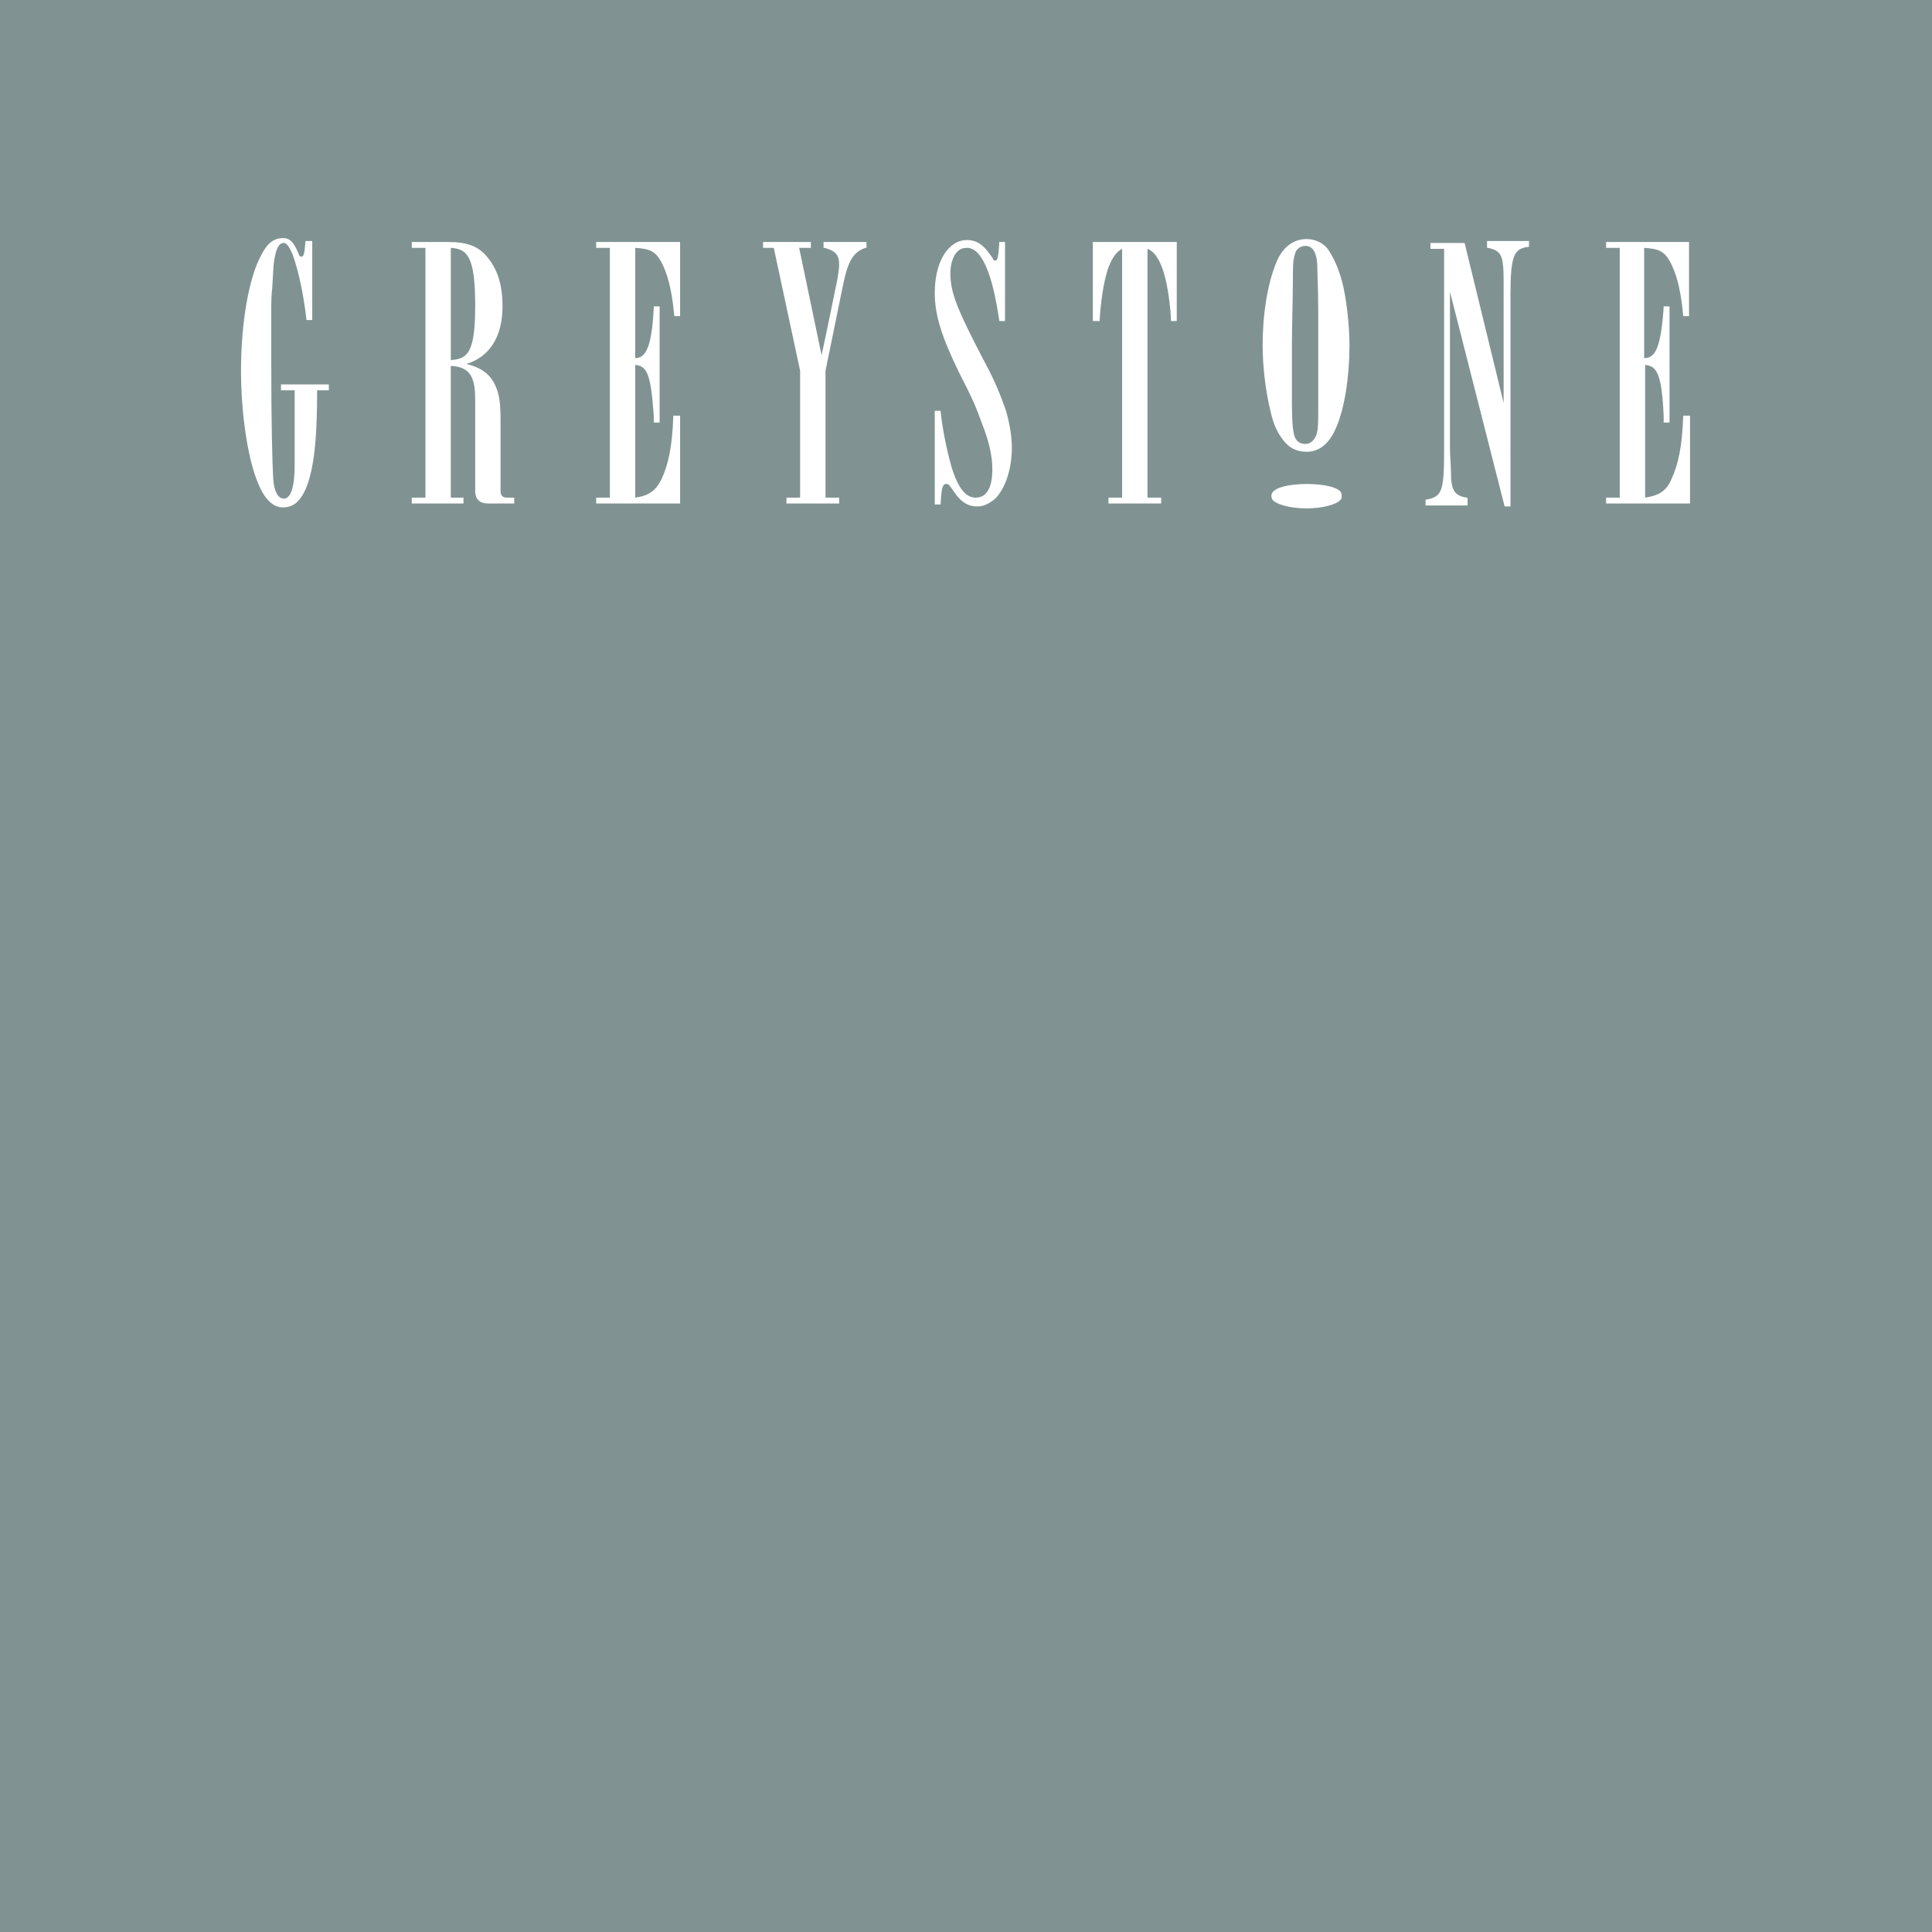 <svg id="Layer_1" xmlns="http://www.w3.org/2000/svg" viewBox="0 0 198 198"><path fill="#809392" d="M0 0h198v198H0z"/><path fill="#FFF" d="M33.7 39.4v.6h-1.2c0 4.4-.2 9.6-2 11.4-.4.4-.9.6-1.5.6-1 0-1.9-.8-2.6-2.6-1-2.4-1.7-7-1.7-11.4 0-4.9.8-9.6 2.1-11.9.6-1.2 1.3-1.7 2.2-1.7.7 0 1.1.4 1.6 1.6.1.3.2.3.3.3.2 0 .3-.2.4-1.5v-.1h.7v8.1h-.6v-.1c-.3-2.6-.8-4.9-1.4-6.6-.3-.7-.6-1.2-.9-1.2-.5 0-.8.5-1 1.8-.1.5-.1 1.4-.2 2.8-.1.8-.1 1.5-.1 2.3v5.4c0 6.2.1 10 .2 11.9.1 1.3.5 2 1.1 2 .7 0 1.1-1.2 1.1-3.5V40h-1.4v-.6h4.9zm27.4-14.6v.6h1.4V51h-1.4v.6h8.6v-9H69v.1c-.1 3-.5 4.9-1.2 6.4-.6 1.2-1.3 1.7-2.7 1.9V37.4c1.2.1 1.6.9 1.9 5.2v.7h.6V31.4H67v.1c-.2 4.3-.9 5.2-1.9 5.2V25.4c1.6.1 2.1.4 2.7 1.5.5 1 1 2.3 1.3 5.4v.1h.6v-7.6h-8.6zm103.5 0v.6h1.4V51h-1.4v.6h8.6v-9h-.7v.1c-.1 3-.5 4.9-1.2 6.4-.5 1.2-1.3 1.7-2.7 1.9V37.4c1.2.1 1.7.9 1.9 5.2v.7h.6V31.4h-.6v.1c-.3 4.3-.9 5.2-2 5.2V25.4c1.6.1 2.1.4 2.7 1.5.5 1 1 2.3 1.3 5.4v.1h.6v-7.6h-8.5zm-80.2 0v.6h.1c1.1.3 1.5.7 1.5 1.7 0 .4-.1 1.2-.3 2.1 0 0-1.1 5.4-1.5 7.2l-2.3-11h1.2v-.6h-4.9v.6h1.1L82 38v13h-1.4v.6H86V51h-1.4V38l1.8-8.8c.5-2.5 1.1-3.4 2.3-3.8h.1v-.6h-4.4zm16.3 11.9c-2.6-5-3.3-6.7-3.3-8.7 0-1 .3-1.8.7-2.2.3-.3.6-.4 1-.4 1.5 0 2.6 2.6 3.3 7.4v.1h.6v-8.1h-.6V25.1c-.1 1.4-.2 1.6-.4 1.6-.1 0-.2 0-.3-.3l-.3-.4c-.7-1-1.4-1.4-2.3-1.4-1.9 0-3.3 2.2-3.3 5.4 0 2.3.7 4.5 2.5 8.2 1.4 2.7 1.8 3.7 2.3 5.1.8 2 1.1 3.5 1.1 4.8 0 1.9-.6 2.9-1.7 2.9-1 0-1.8-.9-2.5-3.2-.5-1.8-.9-3.8-1.1-5.6v-.1h-.6v9.6h.6v-.1c.1-1.7.2-2 .6-2 .2 0 .2 0 .7.7.8 1.2 1.5 1.6 2.5 1.6.6 0 1.2-.3 1.8-.8 1-1 1.7-3 1.7-5.2 0-1.1-.2-2.4-.6-3.8-.6-1.7-1.1-3-2.4-5.4M112 24.8v8.1h.7v-.1c.1-1.9.4-3.8.8-5.1.4-1.2.9-1.9 1.5-2.2V51h-1.4v.6h5.4V51h-1.4V25.5c1.3.5 2.1 2.9 2.4 7v.4h.6v-8.1H112zm25.5 3.9c.5 1.8.8 4.7.8 6.7 0 3.2-.5 6.5-1.4 8.5-.7 1.6-1.7 2.4-3 2.4-1 0-1.8-.4-2.4-1.2-.6-.8-1-1.6-1.3-3-.5-2-.8-4.6-.8-6.7 0-3.2.5-6.3 1.4-8.5.6-1.5 1.7-2.4 3.1-2.4.9 0 1.8.4 2.3 1.2.5.8.9 1.6 1.3 3m-5.1 6.7v5.3c0 2.8.1 3.8.4 4.3.2.3.5.5 1 .5s.9-.4 1.1-.9c.2-.6.2-1.2.2-2.8v-3.3-3.2-3.2c0-2.9-.1-3.8-.1-5-.1-1.7-.8-1.9-1.2-1.9-.5 0-1 .3-1.1.9-.2.6-.2 1.2-.2 2.8 0 1.5-.1 4.7-.1 6.5m20-10.6v.6h.1c1.4.3 1.6.8 1.6 3.5v12.4l-4-16.4h-3.5v.6h1.4v20.8c0 4.2-.3 4.6-1.8 4.9h-.1v.6h4.3V51h-.1c-1.2-.2-1.6-.7-1.6-2.6 0-.6-.1-1.9-.1-2.3V29.9l5.6 22h.6V30.2c0-4.1.4-4.7 1.8-4.9h.1v-.6h-4.3zm-18.5 24.8c-1.5 0-3.6.3-3.6 1.2 0 .1 0 .2.1.4.4.5 1.8.9 3.5.9s3.1-.4 3.5-.9c.1-.1.1-.2.1-.4 0-.1 0-.2-.1-.4-.4-.5-1.8-.8-3.5-.8M52 51h.7v.6H50c-.8 0-1.3-.4-1.3-1.3v-9.4c0-2.5-.7-3.3-2.5-3.4V51h1.3v.6h-5.3V51h1.4V25.4h-1.4v-.6h3.7c1.9 0 3.1.4 4 1.5 1.1 1.3 1.6 2.9 1.6 5.1 0 3.2-1.4 5.2-3.7 5.9 1.6.4 2.5 1.1 3 2.3.4.9.5 1.8.5 3.7v7c0 .5.2.7.7.7m-5.8-25.6v11.5c1.8-.1 2.5-.9 2.5-5.6 0-5-.8-5.8-2.5-5.9"/></svg>